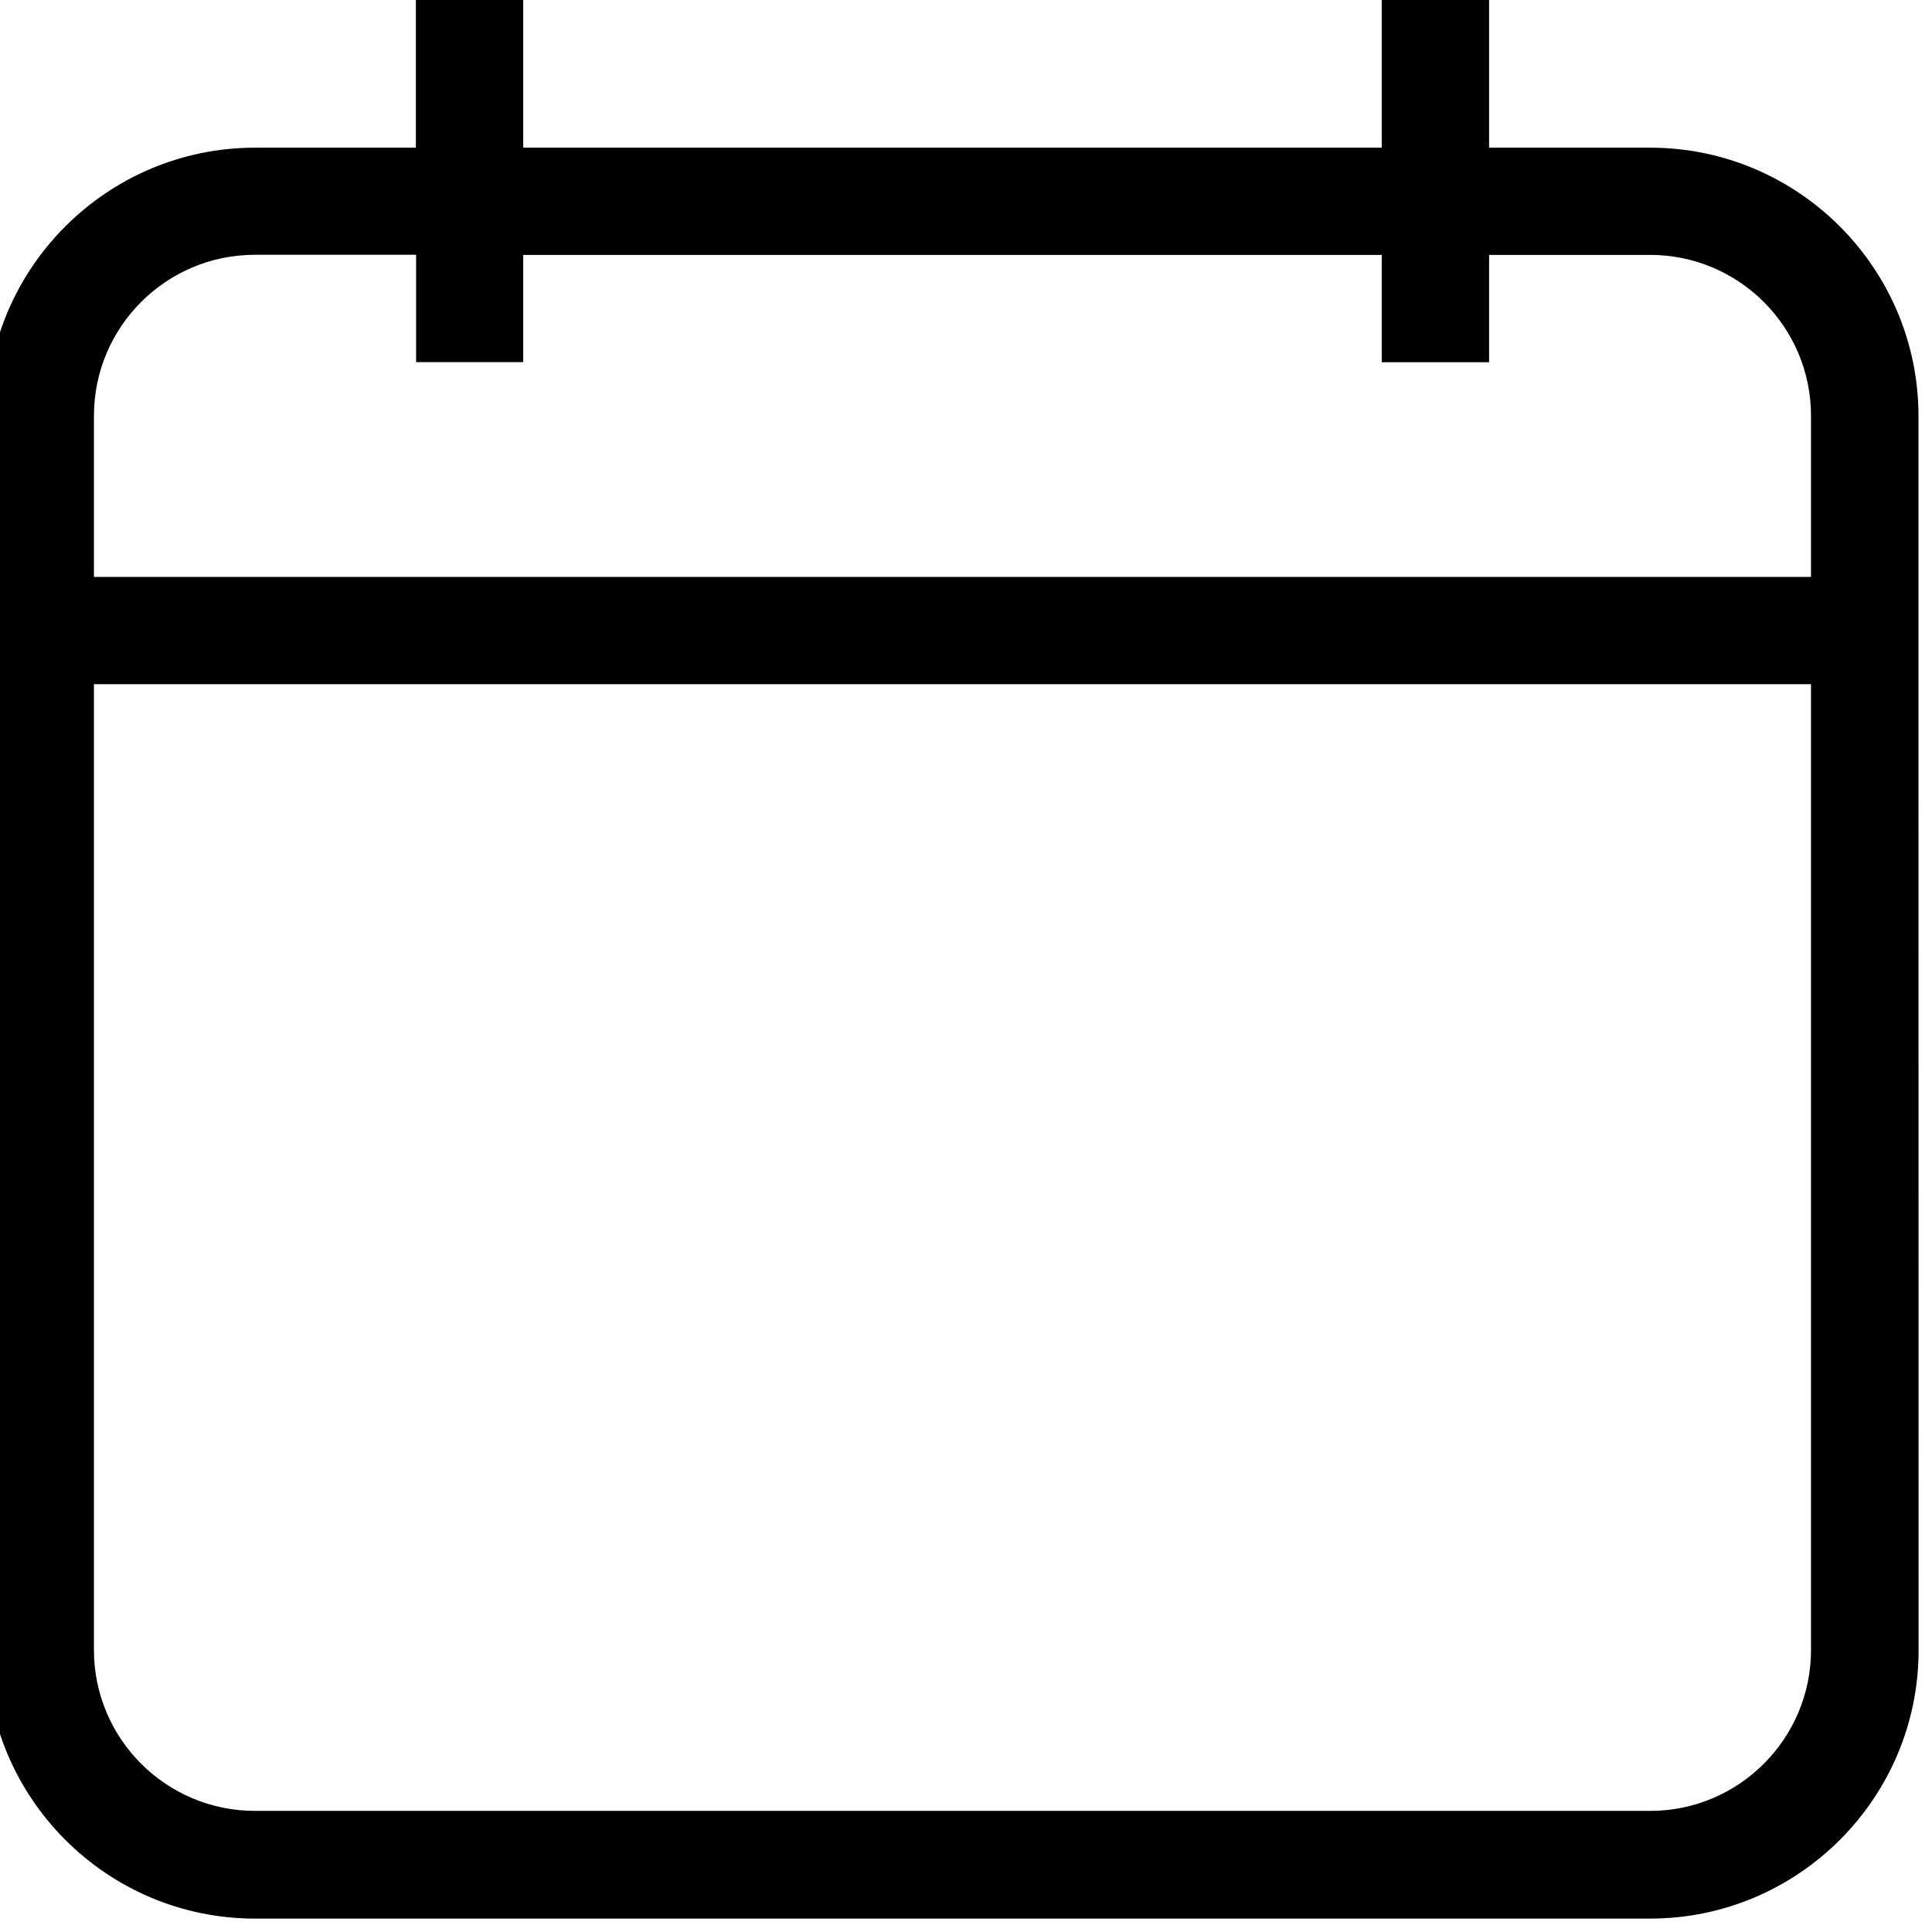     <svg
        width="16"
        height="16"
        viewBox="0 0 16 16"
        fill="none"
        xmlns="http://www.w3.org/2000/svg">
        <g clipPath="url(#clip0)">
            <path
                d="M13.666 1.223H12.332V-0.111H11.443V1.223H4.333V-0.111H3.444V1.223H2.112C0.887 1.223 -0.111 2.22 -0.111 3.445V13.666C-0.111 14.891 0.886 15.889 2.112 15.889H13.666C14.891 15.889 15.889 14.892 15.889 13.666L15.888 5.666V3.444C15.887 2.219 14.89 1.223 13.666 1.223H13.666ZM14.998 13.665C14.998 14.399 14.401 14.997 13.666 14.997H2.112C1.375 14.997 0.778 14.399 0.778 13.665V5.666H14.998L14.998 13.665ZM14.998 4.778H0.778V3.444C0.778 2.708 1.375 2.11 2.112 2.11H3.446V2.999H4.333V2.111H11.443V3H12.332V2.111H13.666C14.401 2.111 14.998 2.708 14.998 3.444L14.998 4.778Z"
                fill="currentColor"
            />
        </g>
        <defs>
            <clipPath id="clip0">
                <rect width="16" height="16" fill="white" />
            </clipPath>
        </defs>
    </svg>
